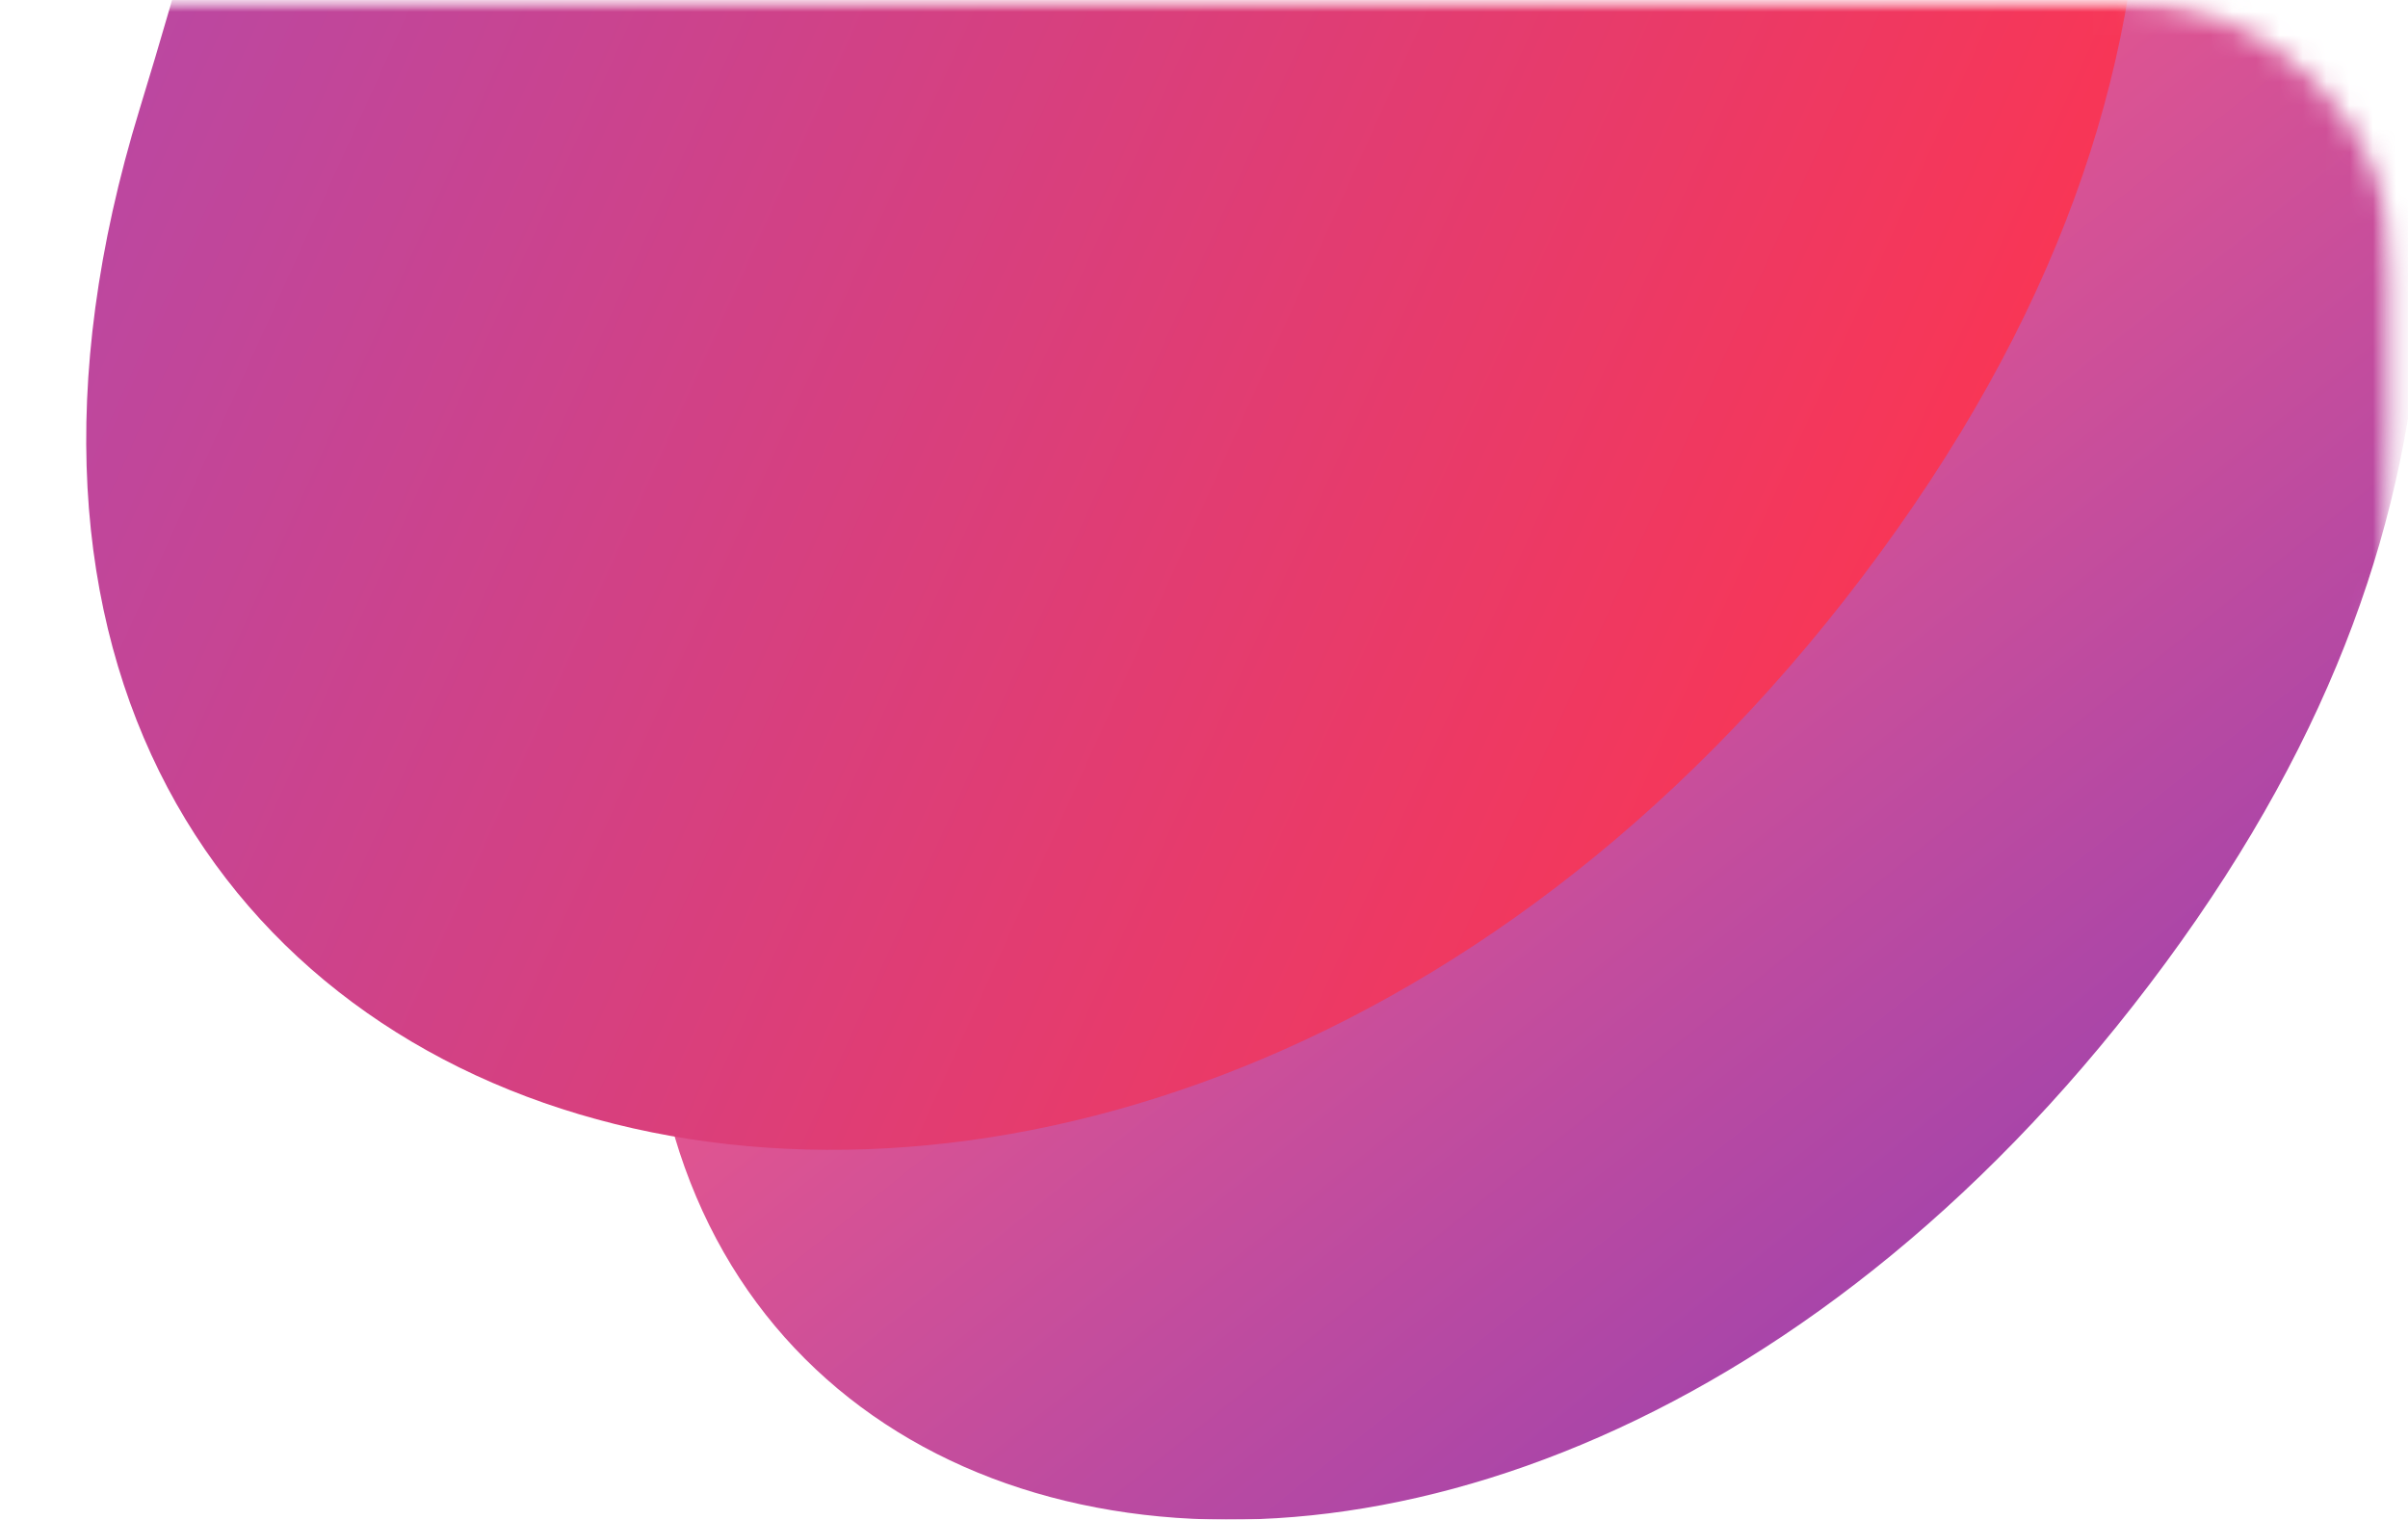 <svg xmlns="http://www.w3.org/2000/svg" width="103" height="65" fill="none" viewBox="0 0 103 65">
    <mask id="a" width="797" height="465" x="-694" y="0" maskUnits="userSpaceOnUse">
        <path fill="#fff" stroke="#E5E2FF" stroke-width="1.978" d="M-692.95 11.872c0-6.01 4.872-10.883 10.882-10.883H90.601c6.01 0 10.883 4.873 10.883 10.883v440.496c0 6.011-4.873 10.883-10.883 10.883h-772.669c-6.01 0-10.882-4.872-10.882-10.883V11.872z"/>
    </mask>
    <g mask="url(#a)">
        <mask id="b" width="103" height="70" x="0" y="0" maskUnits="userSpaceOnUse">
            <path fill="#C4C4C4" d="M102.472 18.002c0 29.537-19.454 51.034-48.99 51.034C23.944 69.036 0 45.09 0 15.554 0 10.378 2.13 0 2.13 0h100.342v18.002z"/>
        </mask>
        <g mask="url(#b)">
            <path fill="url(#c)" d="M28.857-139.73c-13.124 7.485-20.9 21.725-20.705 36.834.135 10.528 2.803 24.06 12.01 38.573 20.596 32.463 25.77 47.215 10.504 89.555C15.4 67.572 63.288 81.034 92.63 41.186 121.972 1.338 82.7-27.645 88.84-68.21c5.327-35.178-23.566-92.288-59.984-71.519z"/>
            <path fill="url(#d)" d="M-10.495-179.704c-14.976 8.334-23 24.23-21.457 41.116 1.075 11.769 5.426 26.9 17.646 43.144C13.032-59.107 20.47-42.606 5.968 4.68-8.533 51.964 49.65 67.13 81.128 22.666c31.478-44.463-17.794-76.956-14-122.281 3.29-39.305-36.066-103.21-77.623-80.089z"/>
        </g>
    </g>
    <defs>
        <linearGradient id="c" x1="-7.755" x2="107.361" y1="-110.99" y2="32.464" gradientUnits="userSpaceOnUse">
            <stop offset=".797" stop-color="#E15590"/>
            <stop offset="1" stop-color="#A845A9"/>
        </linearGradient>
        <linearGradient id="d" x1="-54.727" x2="106.025" y1="-102.115" y2="-29.406" gradientUnits="userSpaceOnUse">
            <stop stop-color="#6F5EFF"/>
            <stop offset="1" stop-color="#F83656"/>
        </linearGradient>
    </defs>
</svg>
